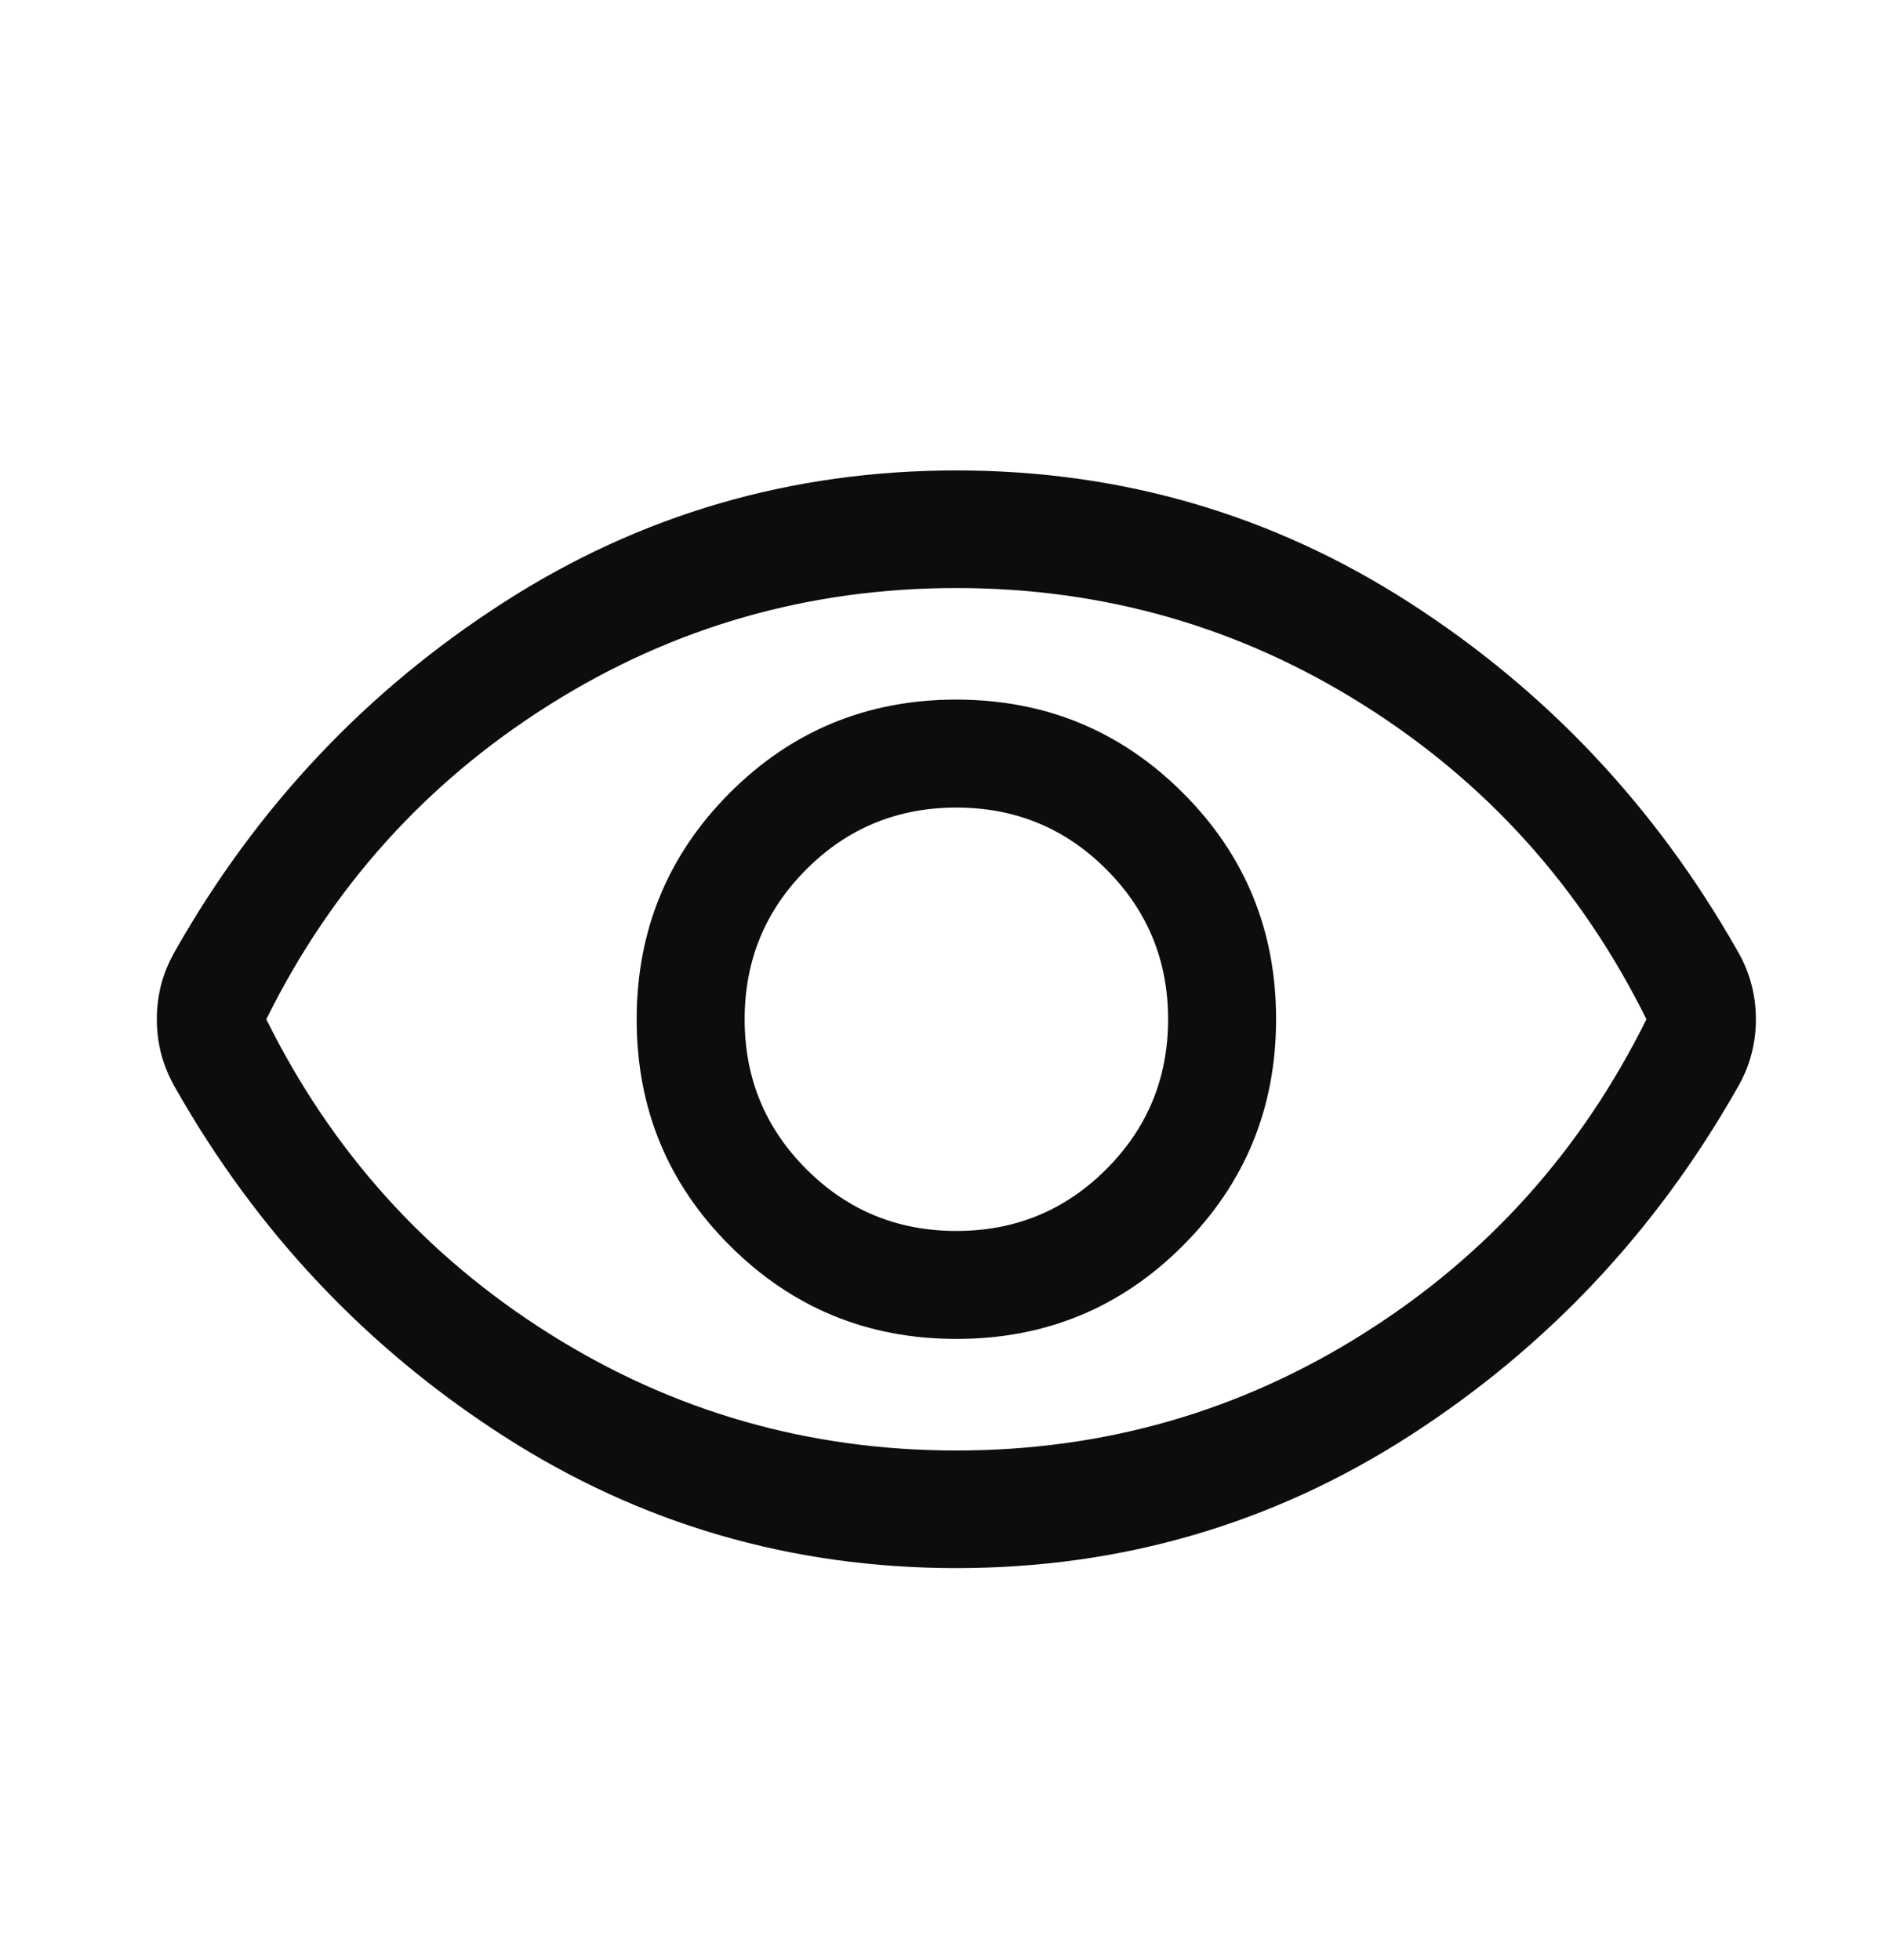 <svg width="24" height="25" viewBox="0 0 24 25" fill="none" xmlns="http://www.w3.org/2000/svg">
<mask id="mask0_1_13039" style="mask-type:alpha" maskUnits="userSpaceOnUse" x="0" y="0" width="24" height="25">
<rect y="0.5" width="24" height="24" fill="#D9D9D9"/>
</mask>
<g mask="url(#mask0_1_13039)">
<path d="M12.198 17.077C13.331 17.077 14.294 16.68 15.085 15.887C15.877 15.094 16.273 14.131 16.273 12.998C16.273 11.865 15.876 10.902 15.083 10.111C14.29 9.319 13.327 8.923 12.194 8.923C11.06 8.923 10.098 9.32 9.306 10.113C8.515 10.906 8.119 11.869 8.119 13.002C8.119 14.135 8.515 15.098 9.309 15.889C10.102 16.681 11.065 17.077 12.198 17.077ZM12.196 15.7C11.446 15.7 10.808 15.438 10.283 14.912C9.758 14.387 9.496 13.75 9.496 13C9.496 12.25 9.758 11.613 10.283 11.088C10.808 10.562 11.446 10.3 12.196 10.3C12.946 10.3 13.583 10.562 14.108 11.088C14.633 11.613 14.896 12.25 14.896 13C14.896 13.75 14.633 14.387 14.108 14.912C13.583 15.438 12.946 15.7 12.196 15.7ZM12.196 20C10.091 20 8.165 19.438 6.42 18.315C4.674 17.192 3.281 15.715 2.24 13.883C2.157 13.739 2.096 13.594 2.057 13.448C2.019 13.303 2 13.153 2 12.999C2 12.846 2.019 12.697 2.057 12.551C2.096 12.405 2.157 12.261 2.24 12.117C3.281 10.285 4.674 8.808 6.42 7.685C8.165 6.562 10.091 6 12.196 6C14.301 6 16.226 6.562 17.972 7.685C19.717 8.808 21.11 10.285 22.151 12.117C22.235 12.261 22.296 12.406 22.334 12.552C22.373 12.697 22.392 12.847 22.392 13.001C22.392 13.154 22.373 13.303 22.334 13.449C22.296 13.595 22.235 13.739 22.151 13.883C21.11 15.715 19.717 17.192 17.972 18.315C16.226 19.438 14.301 20 12.196 20ZM12.196 18.5C14.079 18.5 15.808 18.004 17.383 17.012C18.958 16.021 20.162 14.683 20.996 13C20.162 11.317 18.958 9.979 17.383 8.988C15.808 7.996 14.079 7.5 12.196 7.5C10.312 7.5 8.583 7.996 7.008 8.988C5.433 9.979 4.229 11.317 3.396 13C4.229 14.683 5.433 16.021 7.008 17.012C8.583 18.004 10.312 18.5 12.196 18.5Z" fill="#0D0D0D"/>
</g>
</svg>

